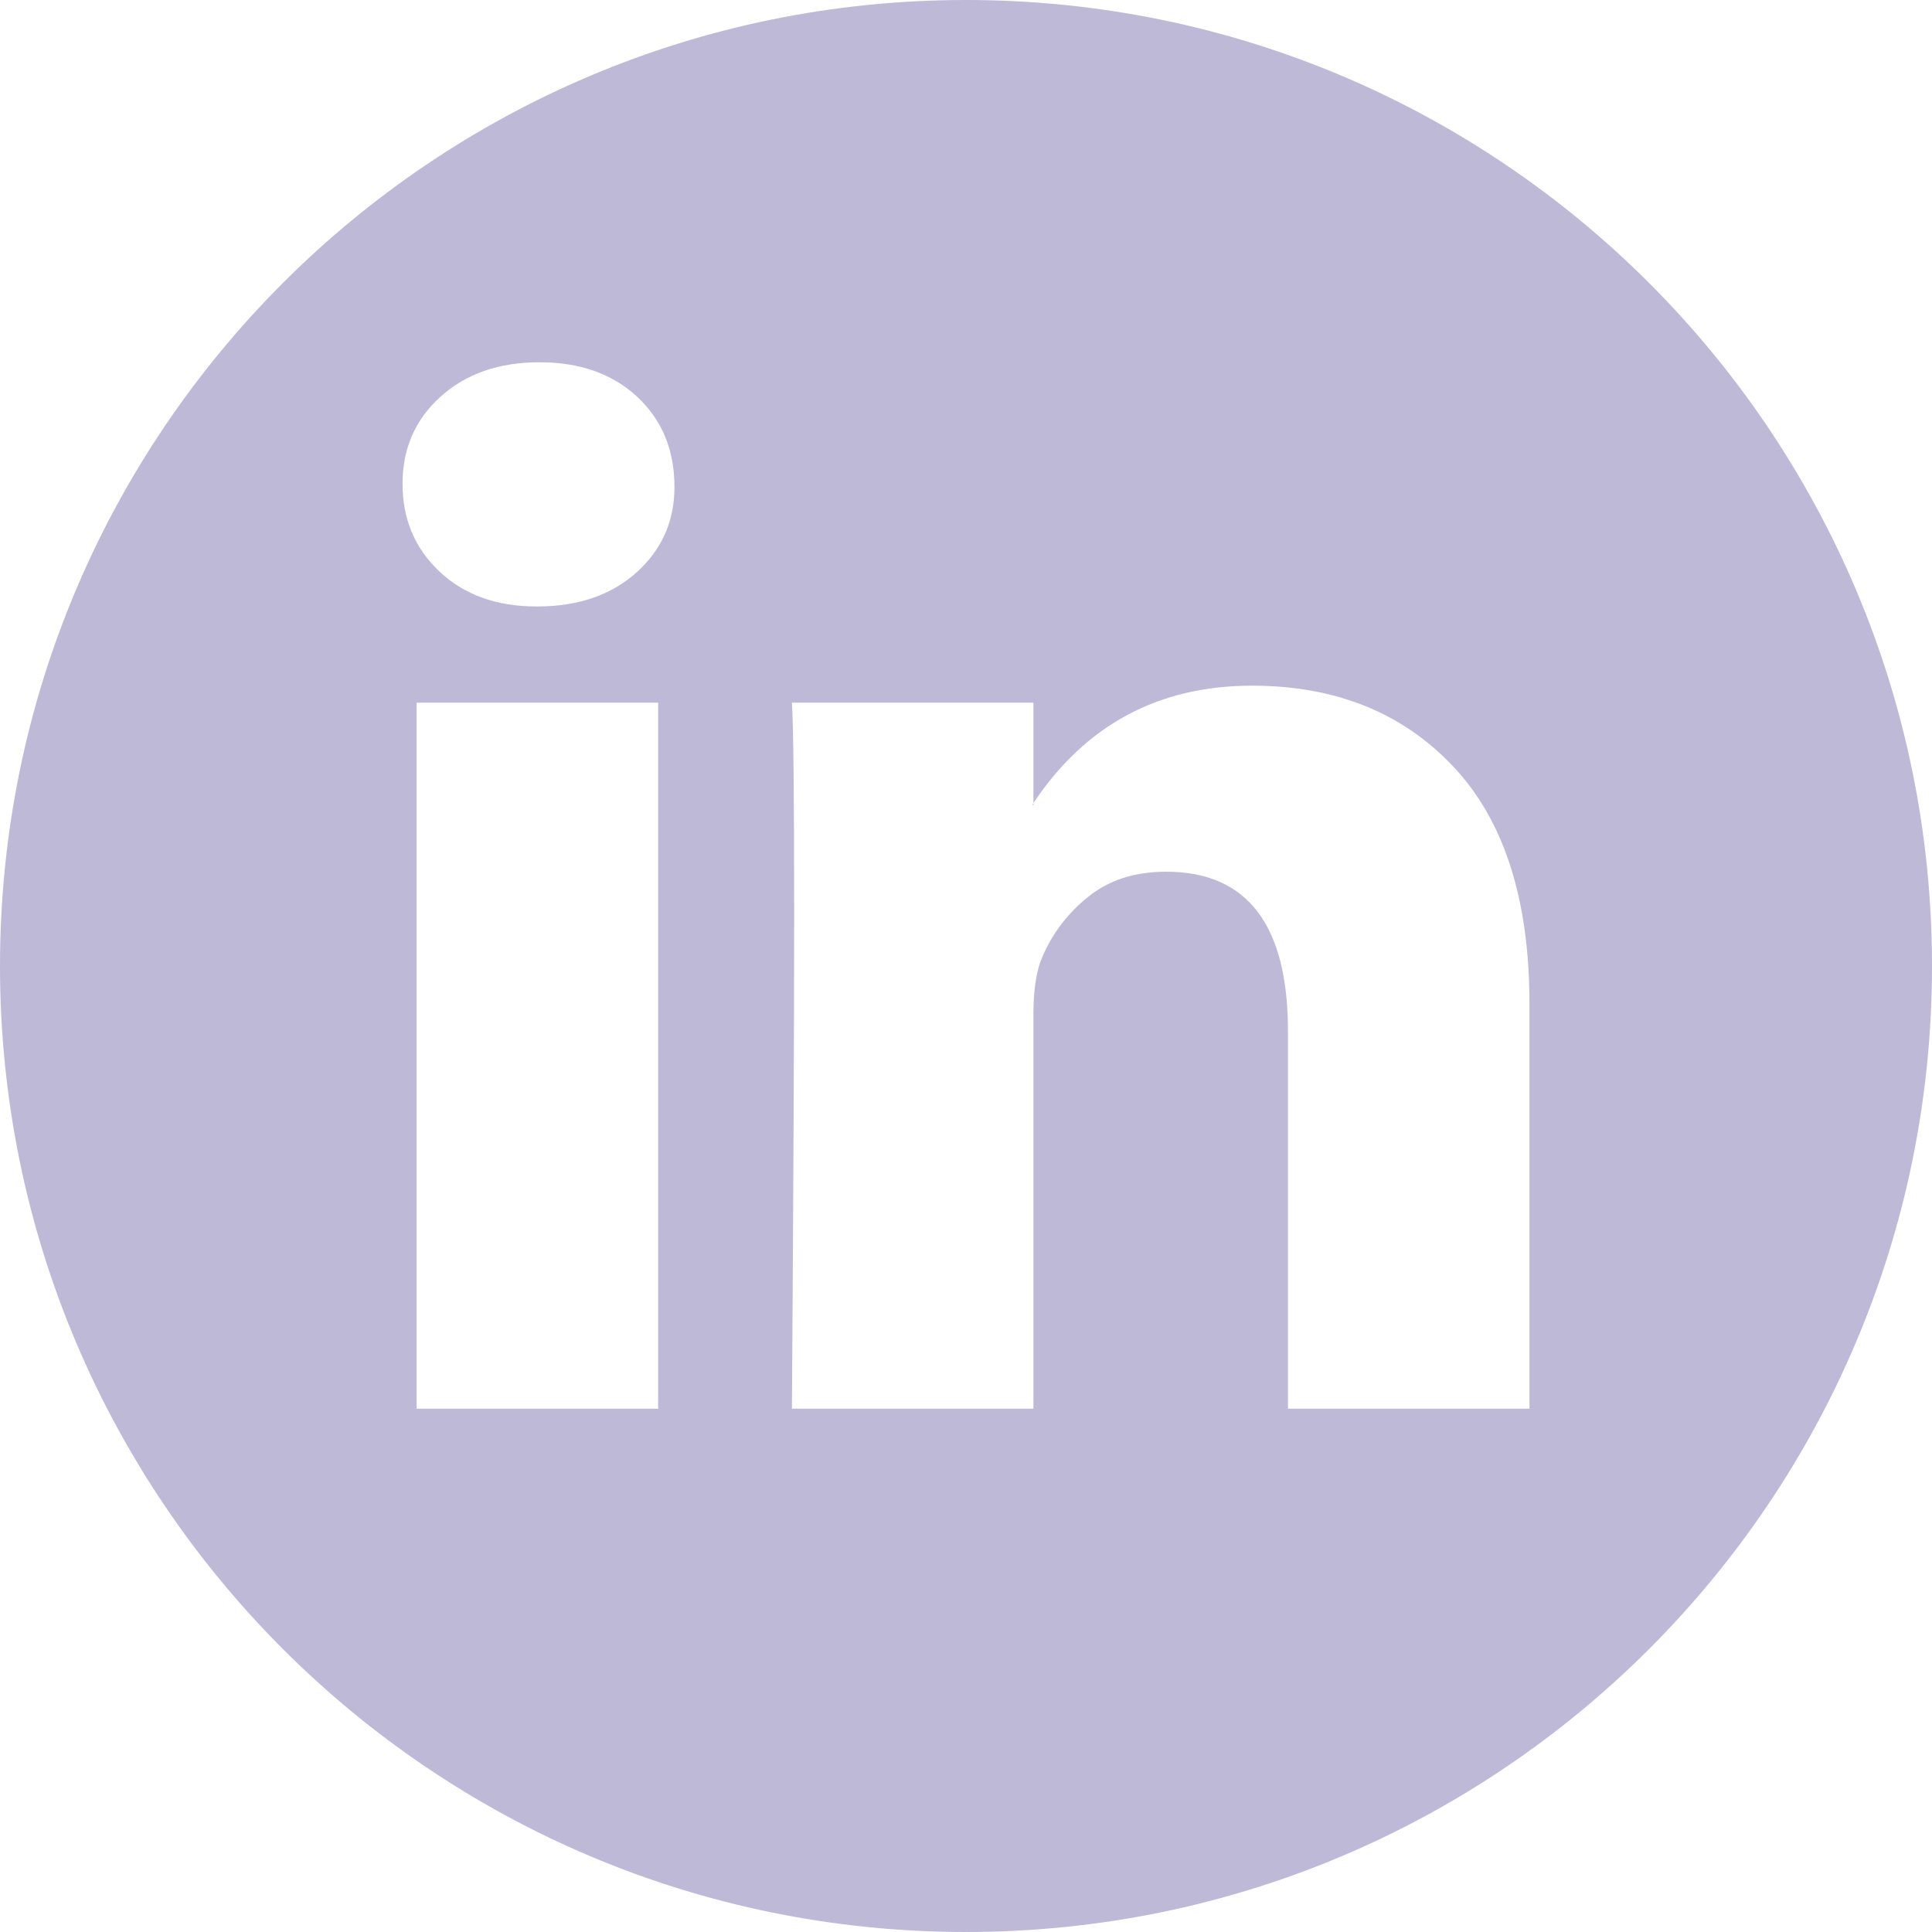 <svg width="24" height="24" viewBox="0 0 20 20" fill="none" xmlns="http://www.w3.org/2000/svg">
<path fill-rule="evenodd" clip-rule="evenodd" d="M10 20C15.523 20 20 15.523 20 10C20 4.477 15.523 0 10 0C4.477 0 0 4.477 0 10C0 15.523 4.477 20 10 20ZM4.561 4.106C4.298 4.343 4.167 4.644 4.167 5.008C4.167 5.373 4.294 5.676 4.55 5.917C4.805 6.157 5.139 6.278 5.552 6.278H5.563C5.991 6.278 6.336 6.157 6.599 5.917C6.854 5.683 6.982 5.391 6.982 5.041C6.982 4.655 6.851 4.341 6.588 4.1C6.333 3.867 5.998 3.75 5.586 3.75C5.165 3.75 4.824 3.869 4.561 4.106ZM4.313 7.274V14.583H6.813V7.274H4.313ZM10.698 14.583H8.198C8.213 12.38 8.221 10.669 8.221 9.451C8.221 8.233 8.213 7.507 8.198 7.274H10.698V8.313L10.687 8.335H10.698V8.313C11.239 7.503 11.993 7.098 12.962 7.098C13.825 7.098 14.52 7.378 15.045 7.936C15.571 8.494 15.833 9.313 15.833 10.392V14.583H13.333V10.677C13.333 9.575 12.913 9.024 12.072 9.024C11.749 9.024 11.481 9.11 11.267 9.282C11.053 9.453 10.893 9.663 10.788 9.911C10.728 10.049 10.698 10.246 10.698 10.502V14.583Z" fill="#BEB9D7"/>
</svg>
